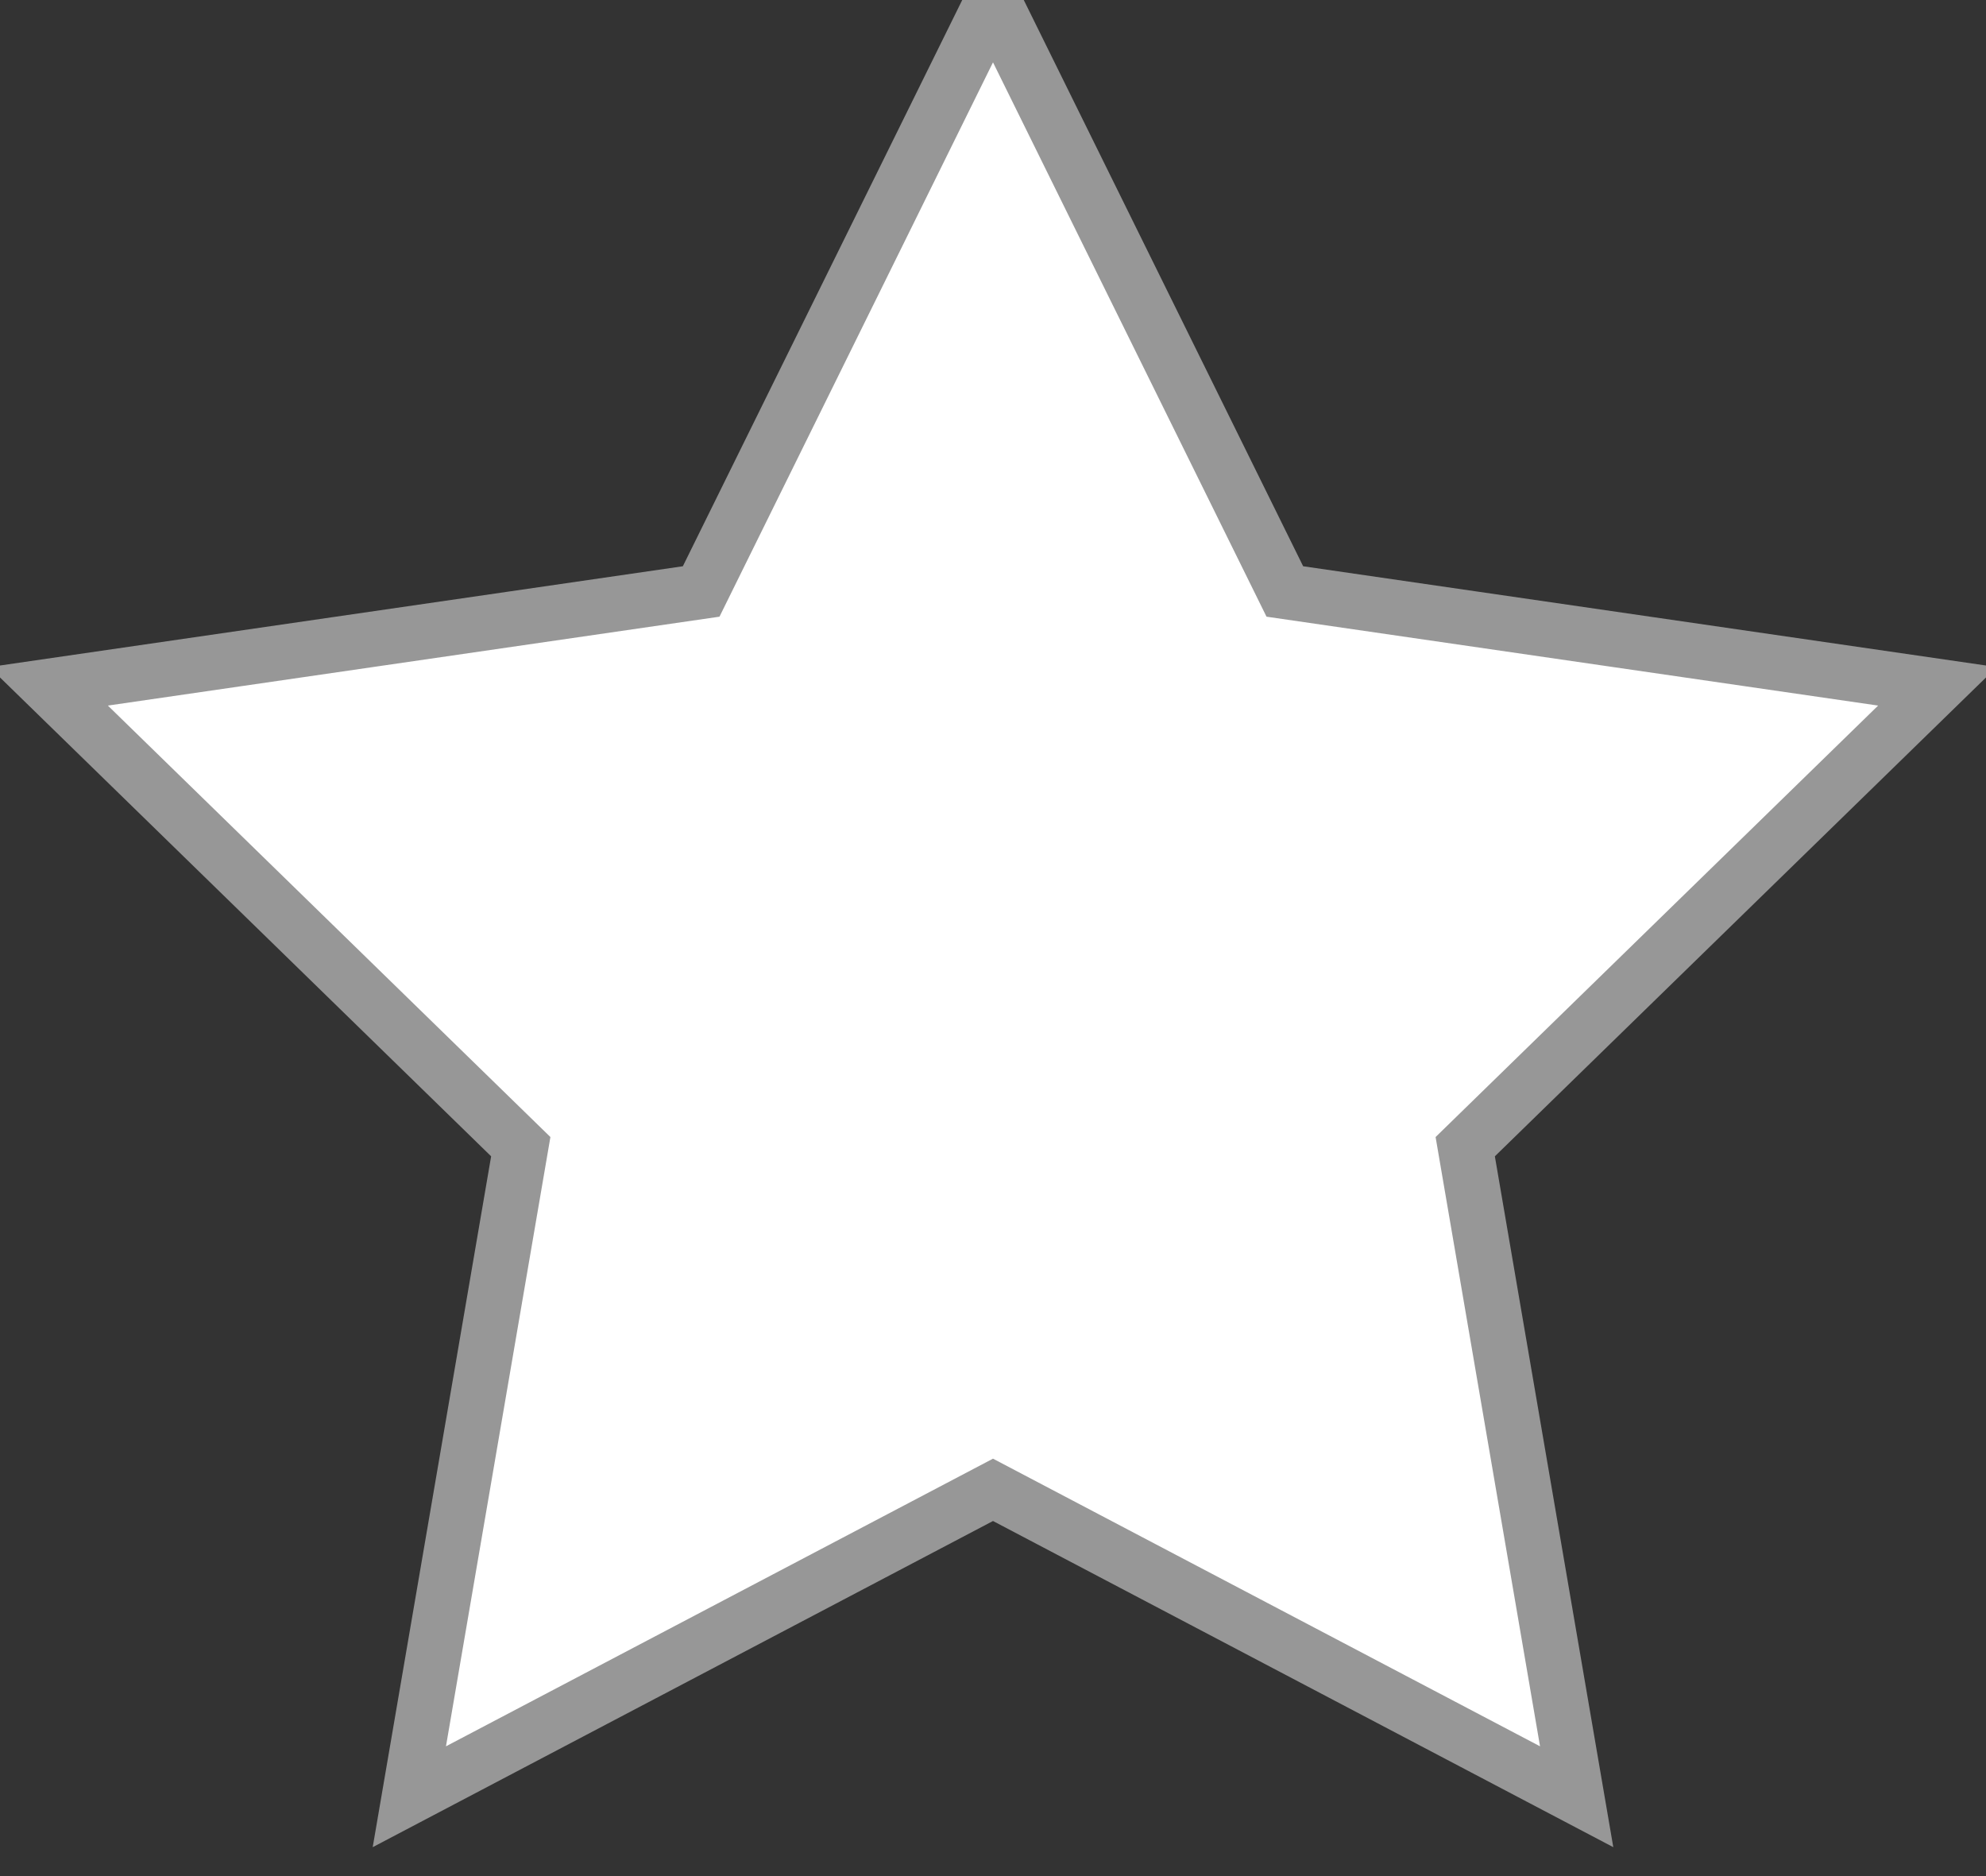<?xml version="1.0" encoding="UTF-8"?>
<svg width="36px" height="34px" viewBox="0 0 36 34" version="1.1" xmlns="http://www.w3.org/2000/svg" xmlns:xlink="http://www.w3.org/1999/xlink">
    <rect x="0" y="0" width="36" height="34" fill="#333333" stroke="none"/>
    <!-- Generator: Sketch 49.1 (51147) - http://www.bohemiancoding.com/sketch -->
    <title>Star</title>
    <desc>Created with Sketch.</desc>
    <defs></defs>
    <g id="mobile" stroke="none" stroke-width="1" fill="none" fill-rule="evenodd">
        <g id="0033_" transform="translate(-219, -217)" fill="#FFFFFF" stroke="#979797">
            <g id="Group-2" transform="translate(19, 217)">
                <polygon id="Star" points="218 27 207.42 32.562 209.44 20.781 200.881 12.438 212.71 10.719 218 0 223.29 10.719 235.119 12.438 226.56 20.781 228.58 32.562"></polygon>
            </g>
        </g>
    </g>
</svg>